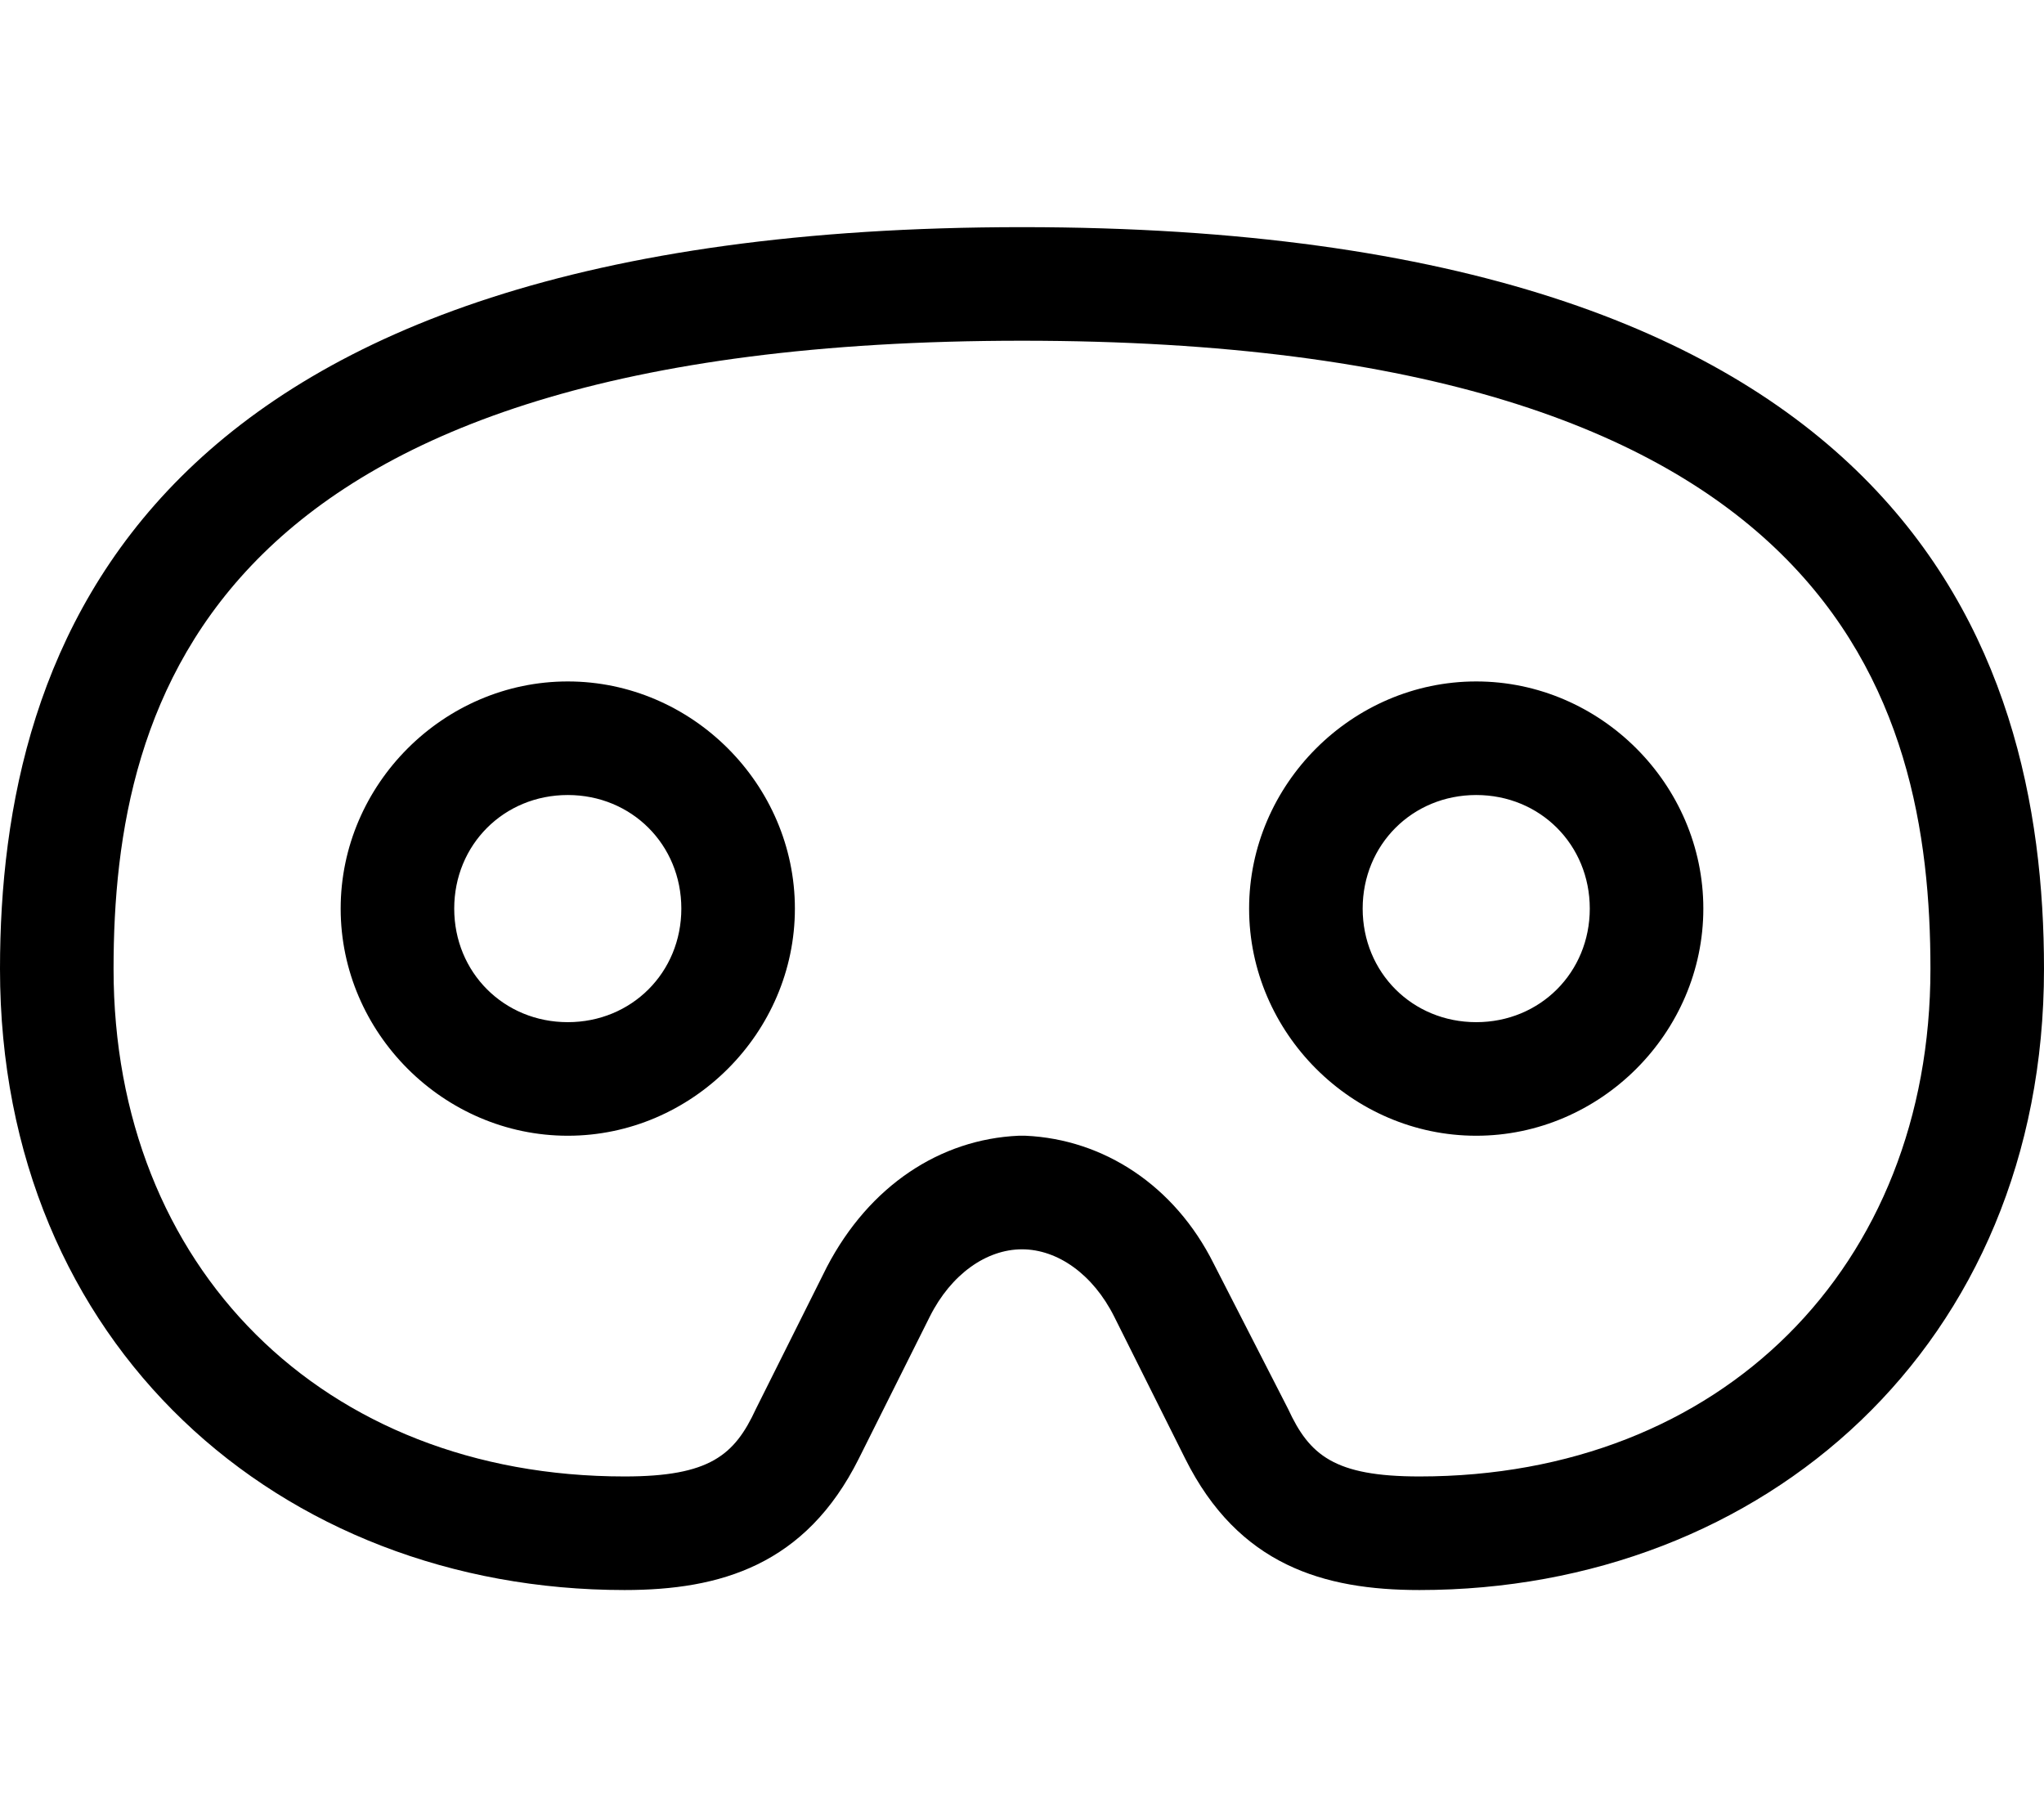 <svg xmlns="http://www.w3.org/2000/svg" viewBox="0 0 576 512"><!-- Font Awesome Pro 6.0.0-alpha1 by @fontawesome - https://fontawesome.com License - https://fontawesome.com/license (Commercial License) --><path d="M288 64C40 64 0 182 0 273C0 379 79 448 176 448C203 448 227 441 242 411L262 371C268 359 278 352 288 352C298 352 308 359 314 371L334 411C349 441 373 448 400 448C497 448 576 379 576 273C576 182 536 64 288 64ZM400 416C376 416 369 410 363 397L342 356C331 334 311 321 289 320L288 320L287 320C265 321 245 334 233 357L213 397C207 410 200 416 176 416C91 416 32 357 32 273C32 197 59 96 288 96S544 197 544 273C544 357 485 416 400 416ZM160 192C125 192 96 221 96 256S125 320 160 320C195 320 224 291 224 256S195 192 160 192ZM160 288C142 288 128 274 128 256S142 224 160 224S192 238 192 256S178 288 160 288ZM416 192C381 192 352 221 352 256S381 320 416 320C451 320 480 291 480 256S451 192 416 192ZM416 288C398 288 384 274 384 256S398 224 416 224S448 238 448 256S434 288 416 288Z"/></svg>
